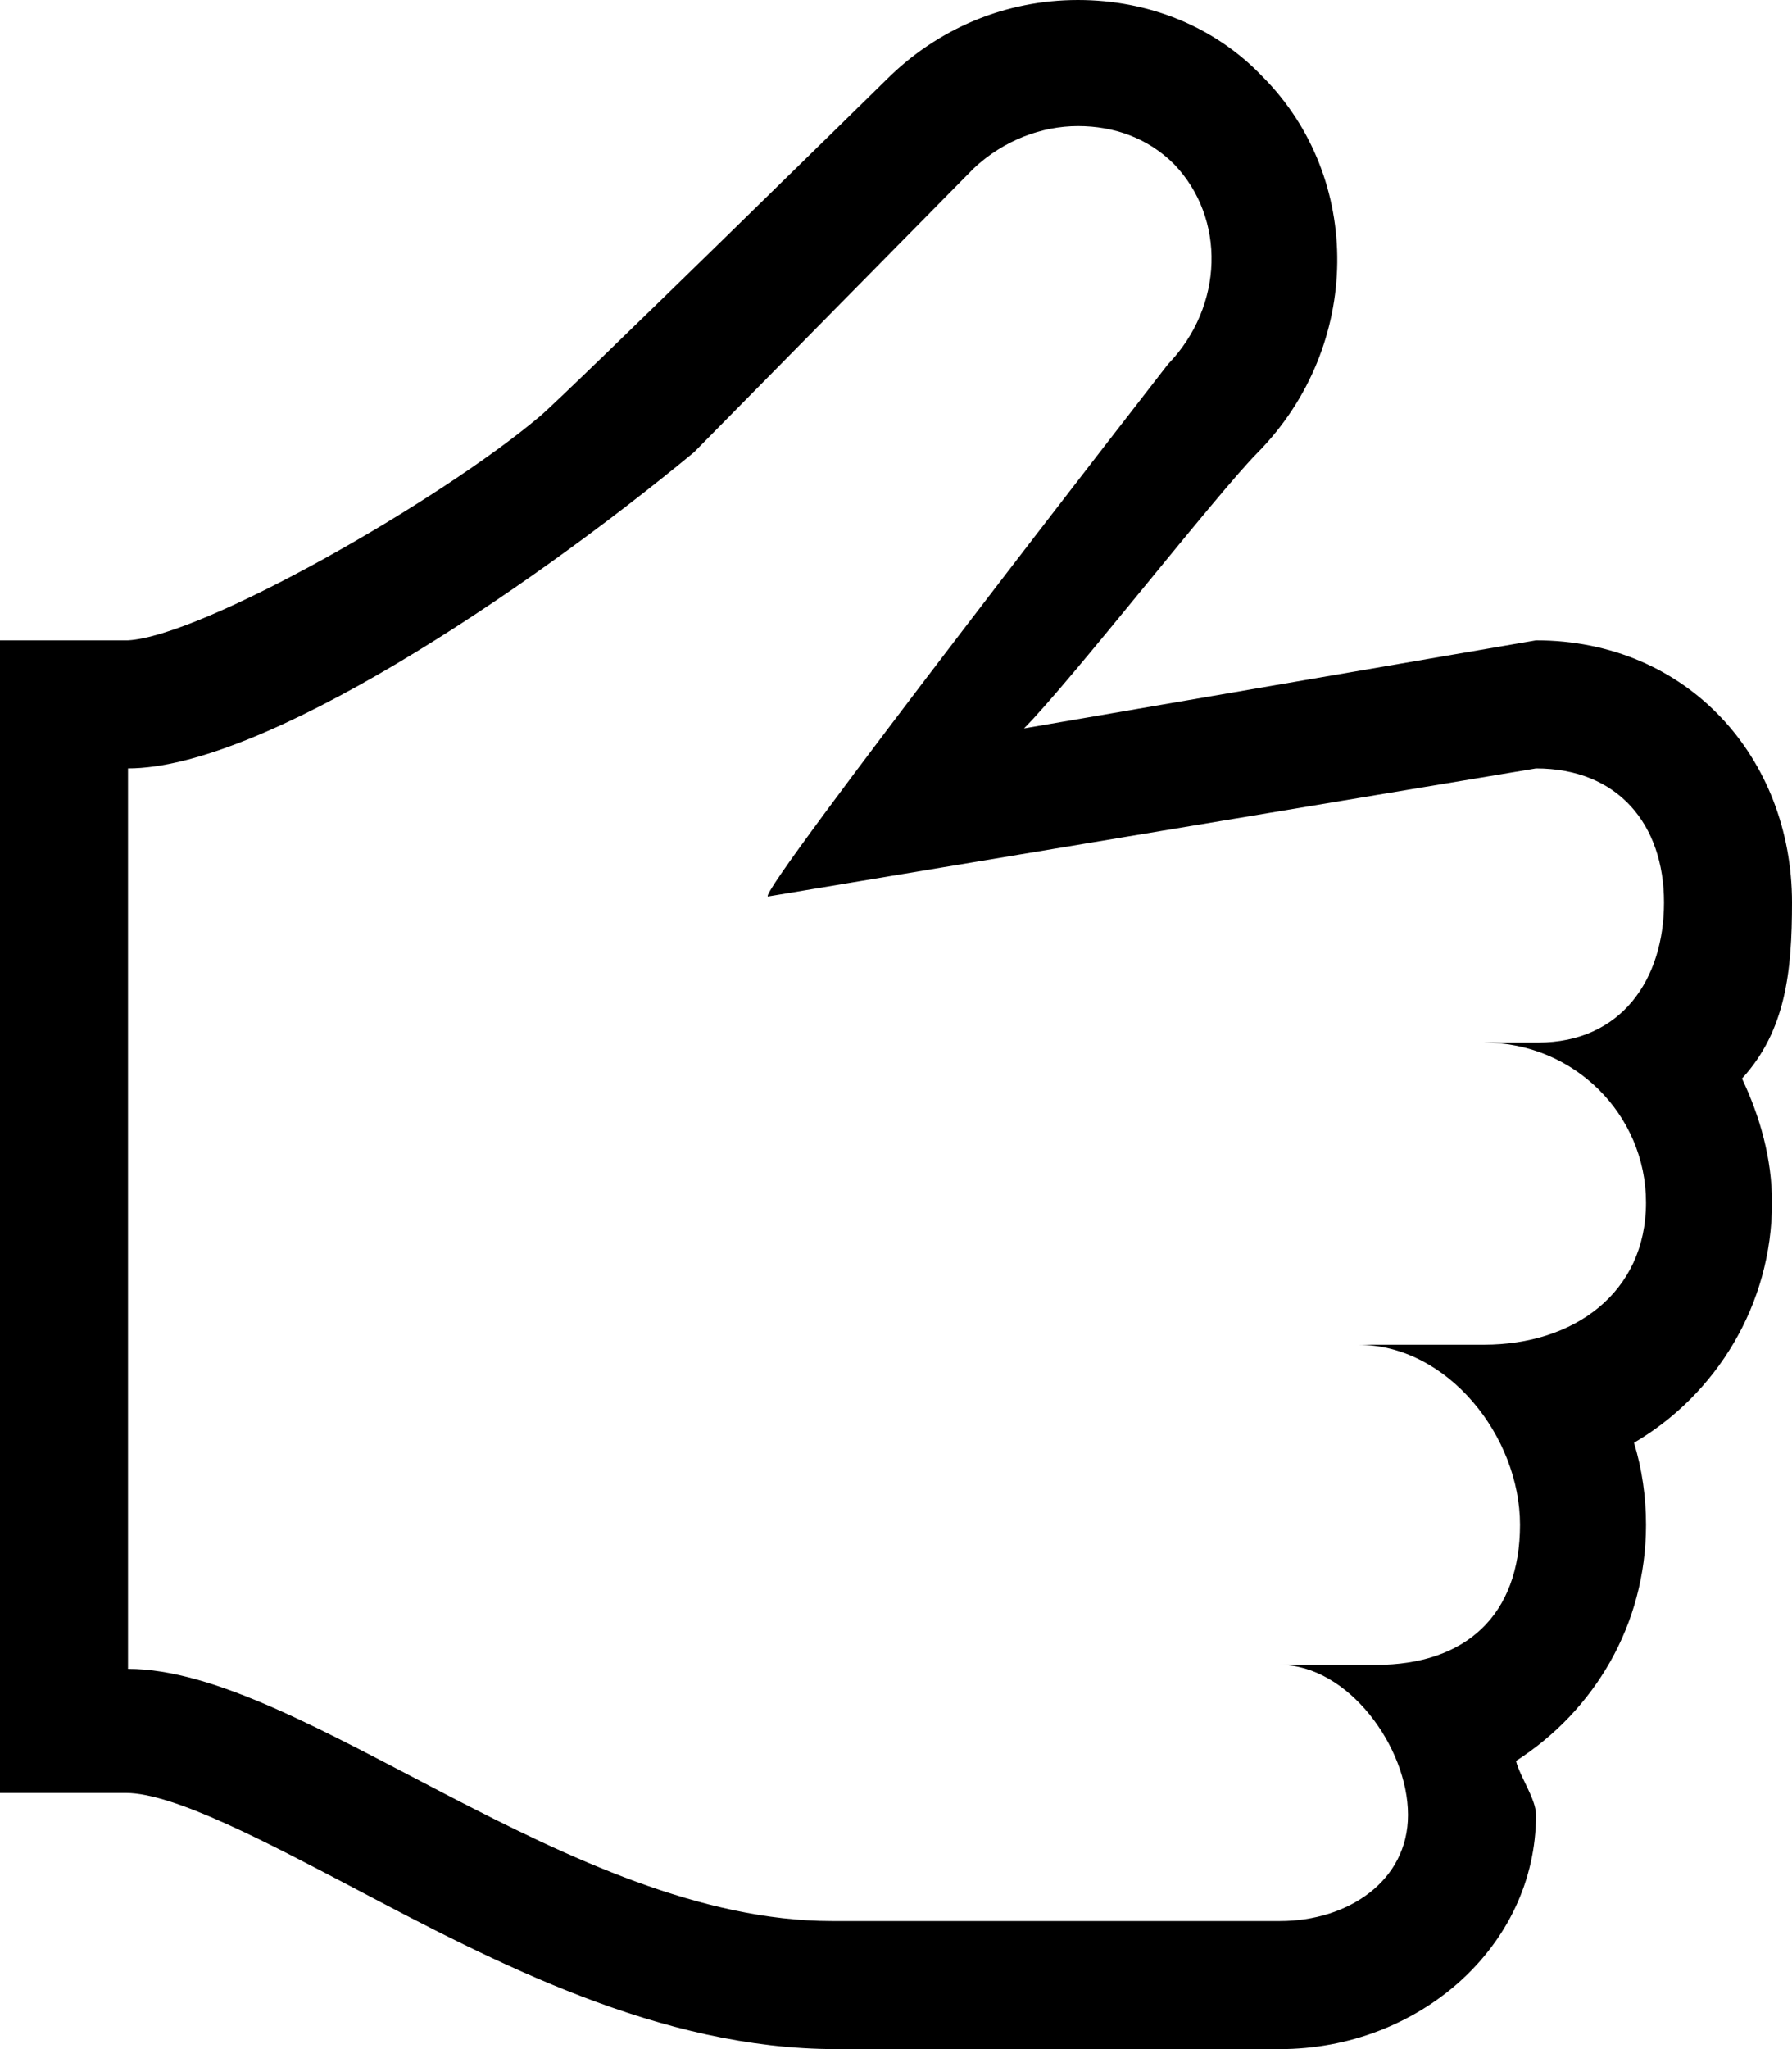 <svg height="1024" width="896" xmlns="http://www.w3.org/2000/svg">
    <path d="M896 451c0-72-52-131-128-131l-256 44c23-23 97-118 117-138 52-53 53-137 2-188-24-25-57-38-92-38-36 0-70 14-96 40 0 0-161 158-173 168-51 43-169 110-206 112H0v576h63c24 0 71 25 113 47 72 38 154 81 242 81 10 0 222 0 222 0 69 0 128-51 128-117 0-8-8-19-10-27 39-25 65-68 65-118 0-14-2-28-6-41 41-24 69-69 69-120 0-22-6-43-15-62 22-24 25-54 25-88z m-64 0c0 38-21 70-63 70h-27c45 0 81 36 81 80 0 45-36 71-81 71h-63c45 0 81 46 81 90 0 45-27 70-72 70h-48c34 0 64 41 64 75 0 33-30 53-64 53H416c-131 0-265-126-352-126V384c67 0 197-87 283-158L487 84c15-14 34-21 52-21s35 6 48 19c26 27 25 71-3 100 0 0-207 266-200 266l384-64c41 0 64 28 64 67z"/>
</svg>
